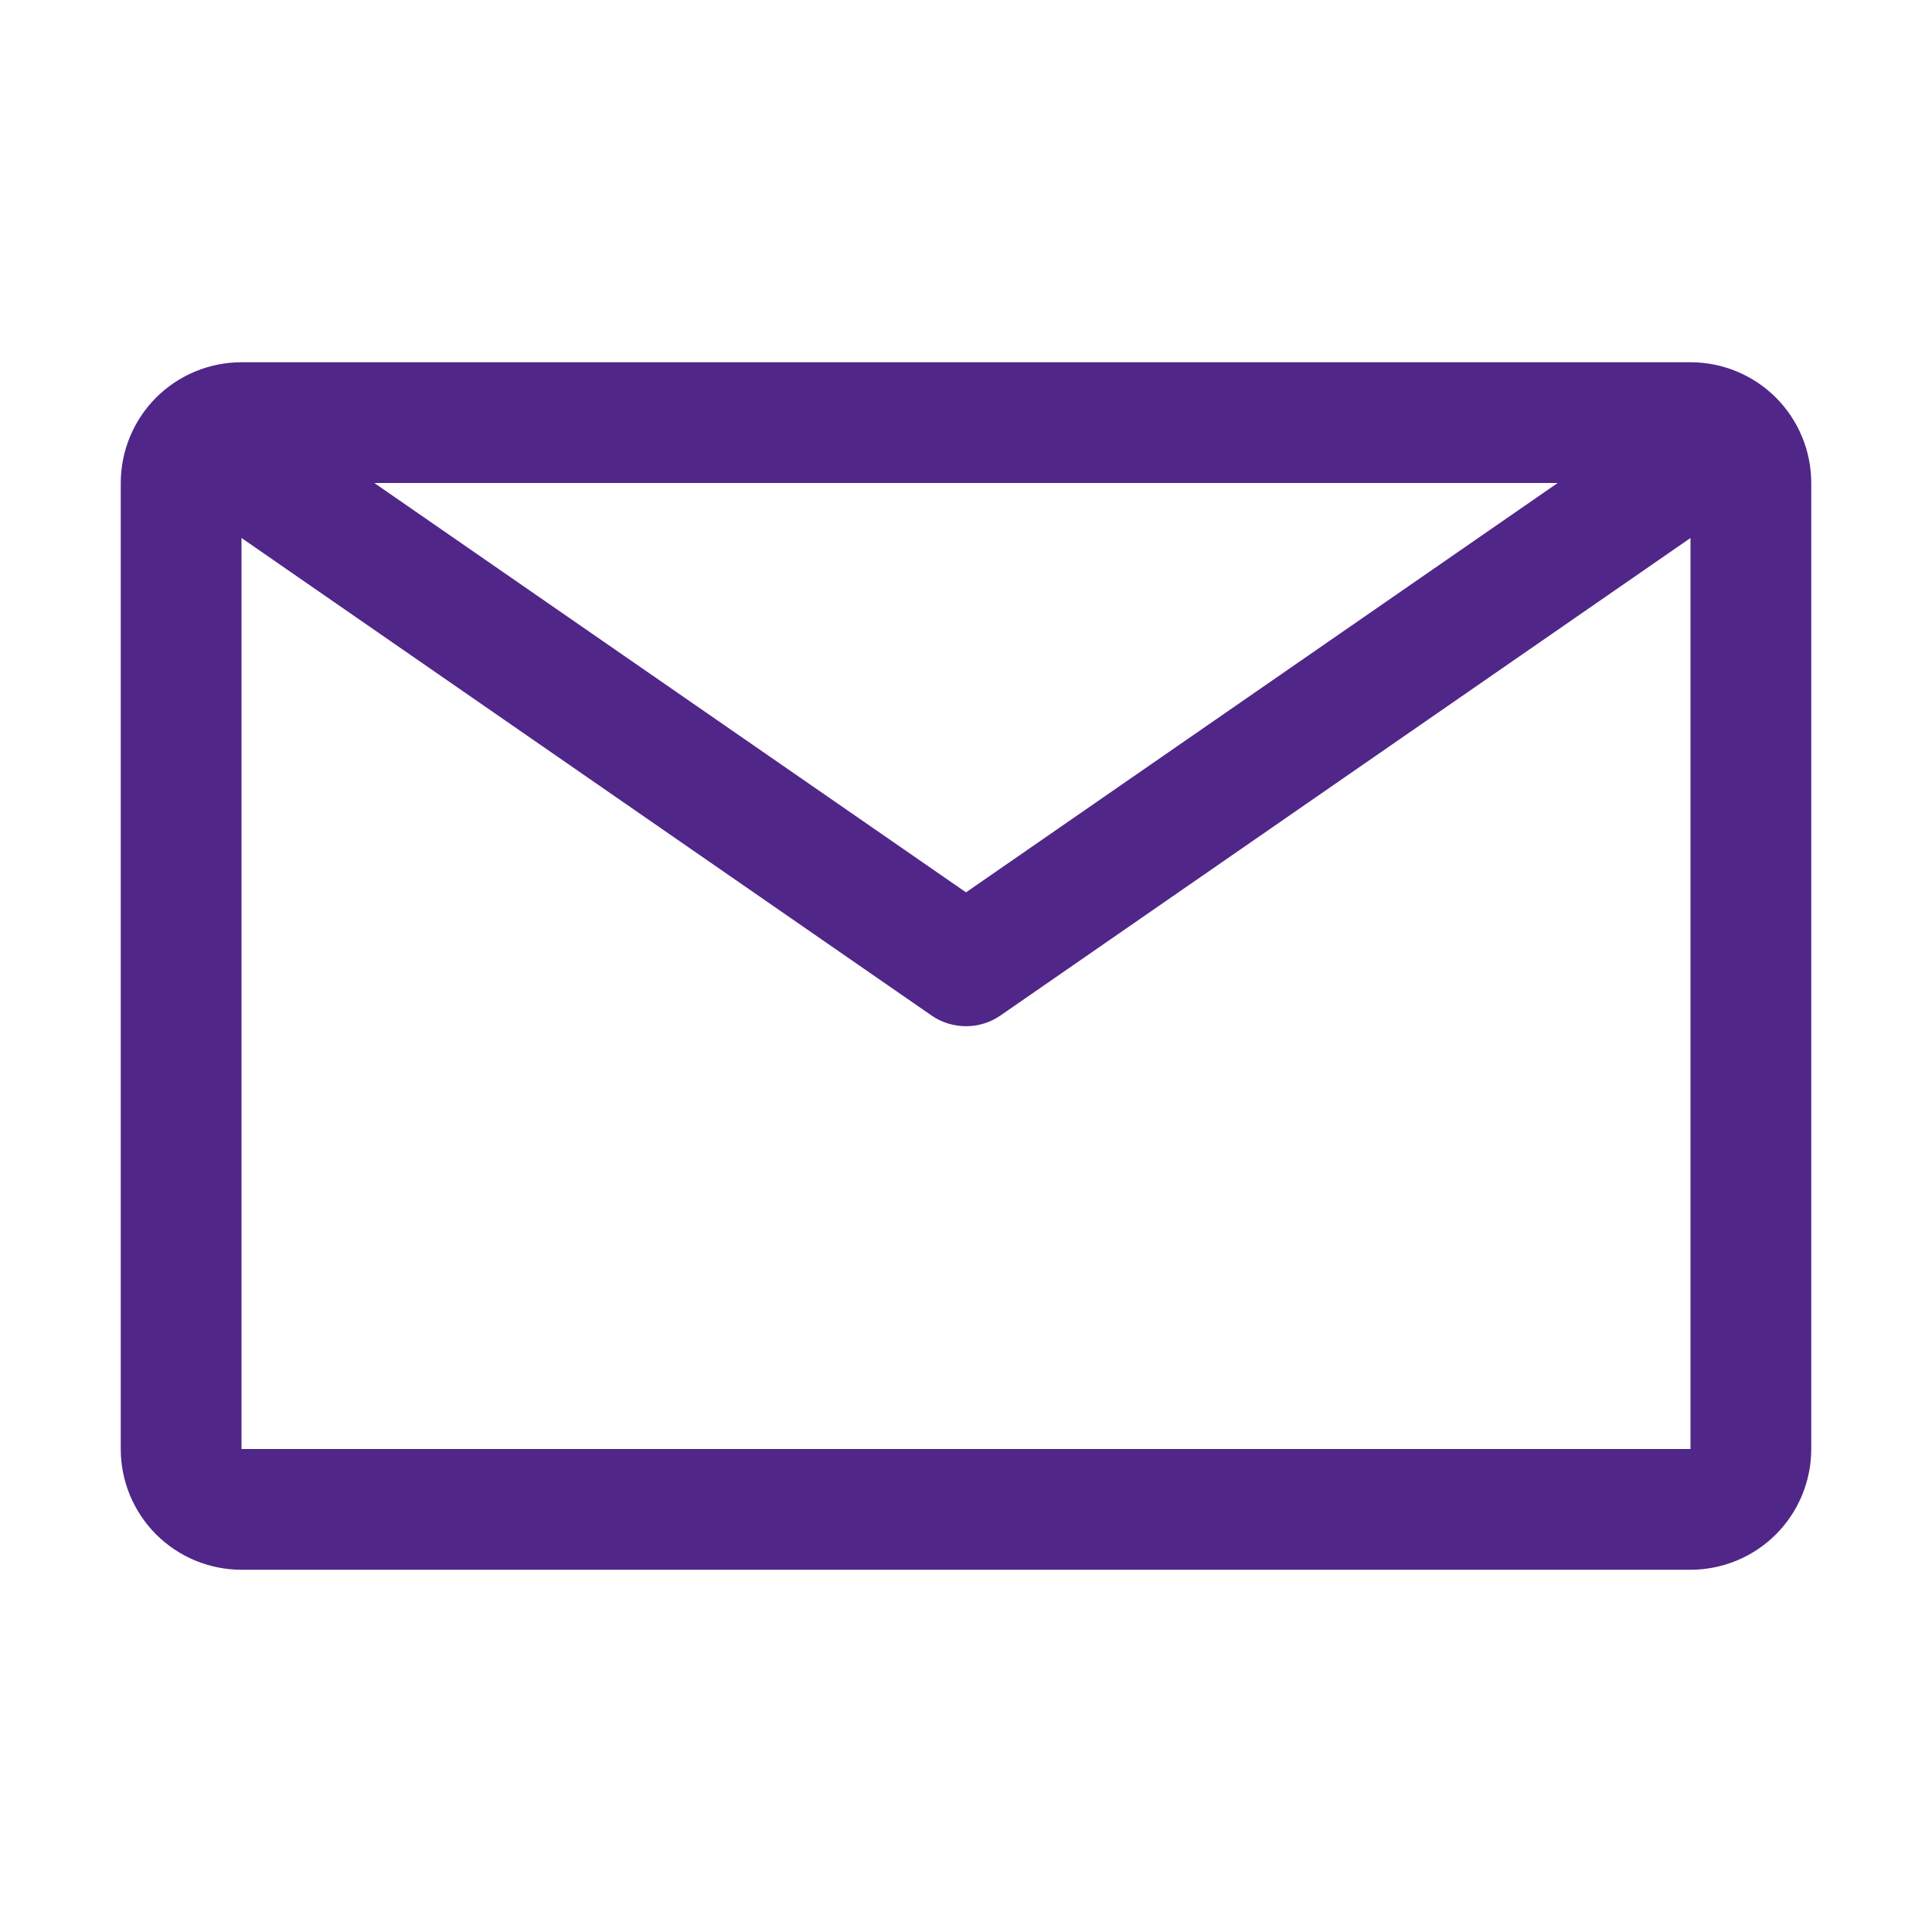 <svg width="24" height="24" viewBox="0 0 24 24" fill="none" xmlns="http://www.w3.org/2000/svg" xmlns:xlink="http://www.w3.org/1999/xlink">
	<desc>
			Created with Pixso.
	</desc>
	<defs>
		<clipPath id="clip11_258">
			<rect id="Frame" width="24" height="24" fill="white" fill-opacity="0"/>
		</clipPath>
	</defs>
	<rect id="Frame" width="24" height="24" fill="#FFFFFF" fill-opacity="0"/>
	<g clip-path="url(#clip11_258)">
		<path id="Vector" d="M21 4.5L3 4.5C2.602 4.5 2.221 4.658 1.939 4.939C1.658 5.221 1.5 5.602 1.5 6L1.5 18C1.5 18.398 1.658 18.779 1.939 19.061C2.221 19.342 2.602 19.5 3 19.5L21 19.5C21.398 19.5 21.779 19.342 22.061 19.061C22.342 18.779 22.5 18.398 22.5 18L22.5 6C22.5 5.602 22.342 5.221 22.061 4.939C21.779 4.658 21.398 4.5 21 4.5ZM19.35 6L12 11.085L4.65 6L19.35 6ZM3 18L3 6.683L11.572 12.615C11.698 12.702 11.847 12.748 12 12.748C12.153 12.748 12.302 12.702 12.428 12.615L21 6.683L21 18L3 18Z" fill="#512689" fill-opacity="1" fill-rule="nonzero"/>
	</g>
</svg>
